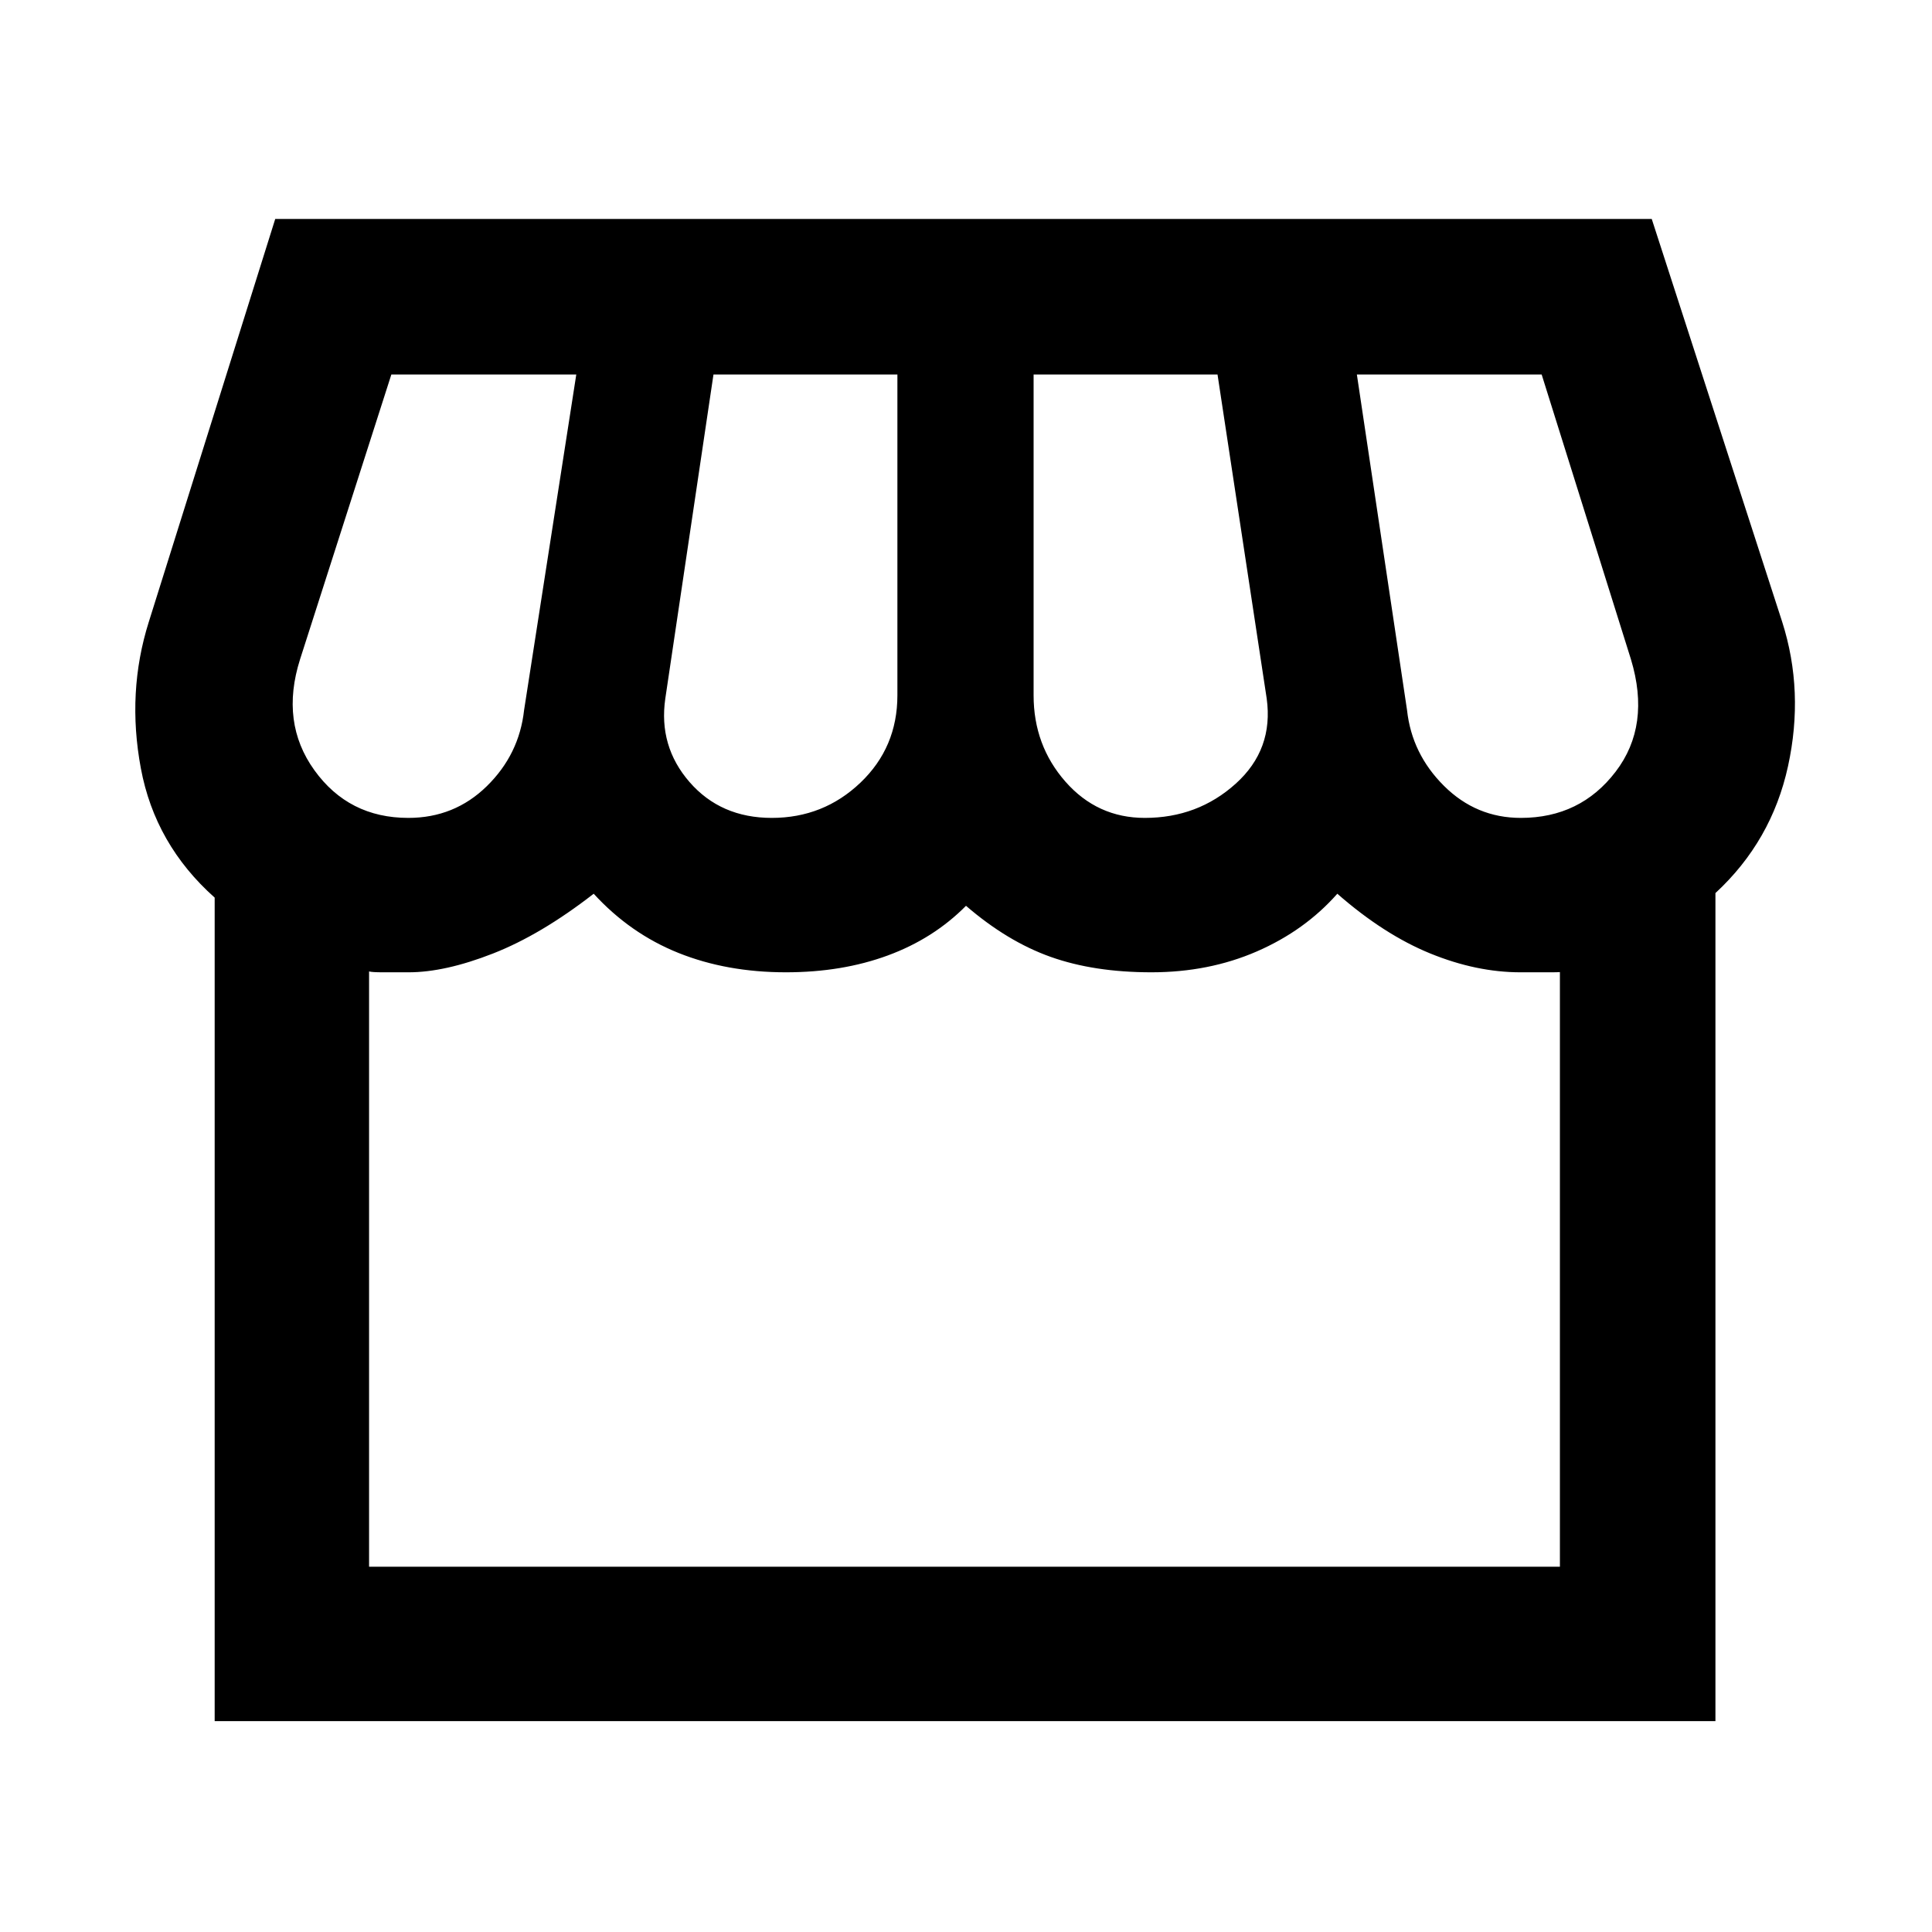 <svg xmlns="http://www.w3.org/2000/svg" height="48" viewBox="0 -960 960 960" width="48"><path d="M852.39-516.24v411.46H106.67v-409.2q-29.63-26.39-36.68-64.24-7.06-37.86 3.94-72.74l62.83-200.24h683.98l64.83 200.24q11 34.5 2.88 71.7-8.12 37.19-36.06 63.02Zm-283.53-37.35q26.31 0 45.18-17.02t15.37-42.32l-24.43-160.98h-91.39v159.41q0 24.9 15.83 42.91 15.84 18 39.44 18Zm-185.36 0q25.67 0 44.04-17.5 18.37-17.51 18.37-43.41v-159.41h-91.39l-23.93 160.98q-3.44 23.73 12.05 41.54 15.49 17.8 40.86 17.8Zm-180.62 0q22.92 0 39.01-15.76 16.09-15.76 18.52-37.78l25.94-166.78h-91.89l-45.37 141.54q-9.94 31.37 7.12 55.08 17.05 23.7 46.67 23.7Zm552.82 0q29.54 0 47.09-22.95 17.56-22.96 7.62-55.83l-44.37-141.54h-91.82l24.93 166.78q2.37 21.74 18.37 37.64 15.99 15.9 38.18 15.9ZM183.39-181.5h591.72v-295.8q2.69.43-5.07.43H755.5q-21.87 0-44.84-9.37-22.96-9.37-46.16-29.67-16.14 18.3-39.99 28.67-23.85 10.37-52.39 10.37-28.49 0-50.02-7.65-21.53-7.65-42.1-25.39-16.13 16.3-38.85 24.67-22.72 8.37-50.62 8.37-29.4 0-53.4-9.62T295-515.91q-26.2 20.37-50.02 29.7-23.83 9.34-41.94 9.34h-12.59q-5.62 0-7.06-.43v295.8Zm591.72 0H183.39 775.11Z"/></svg>